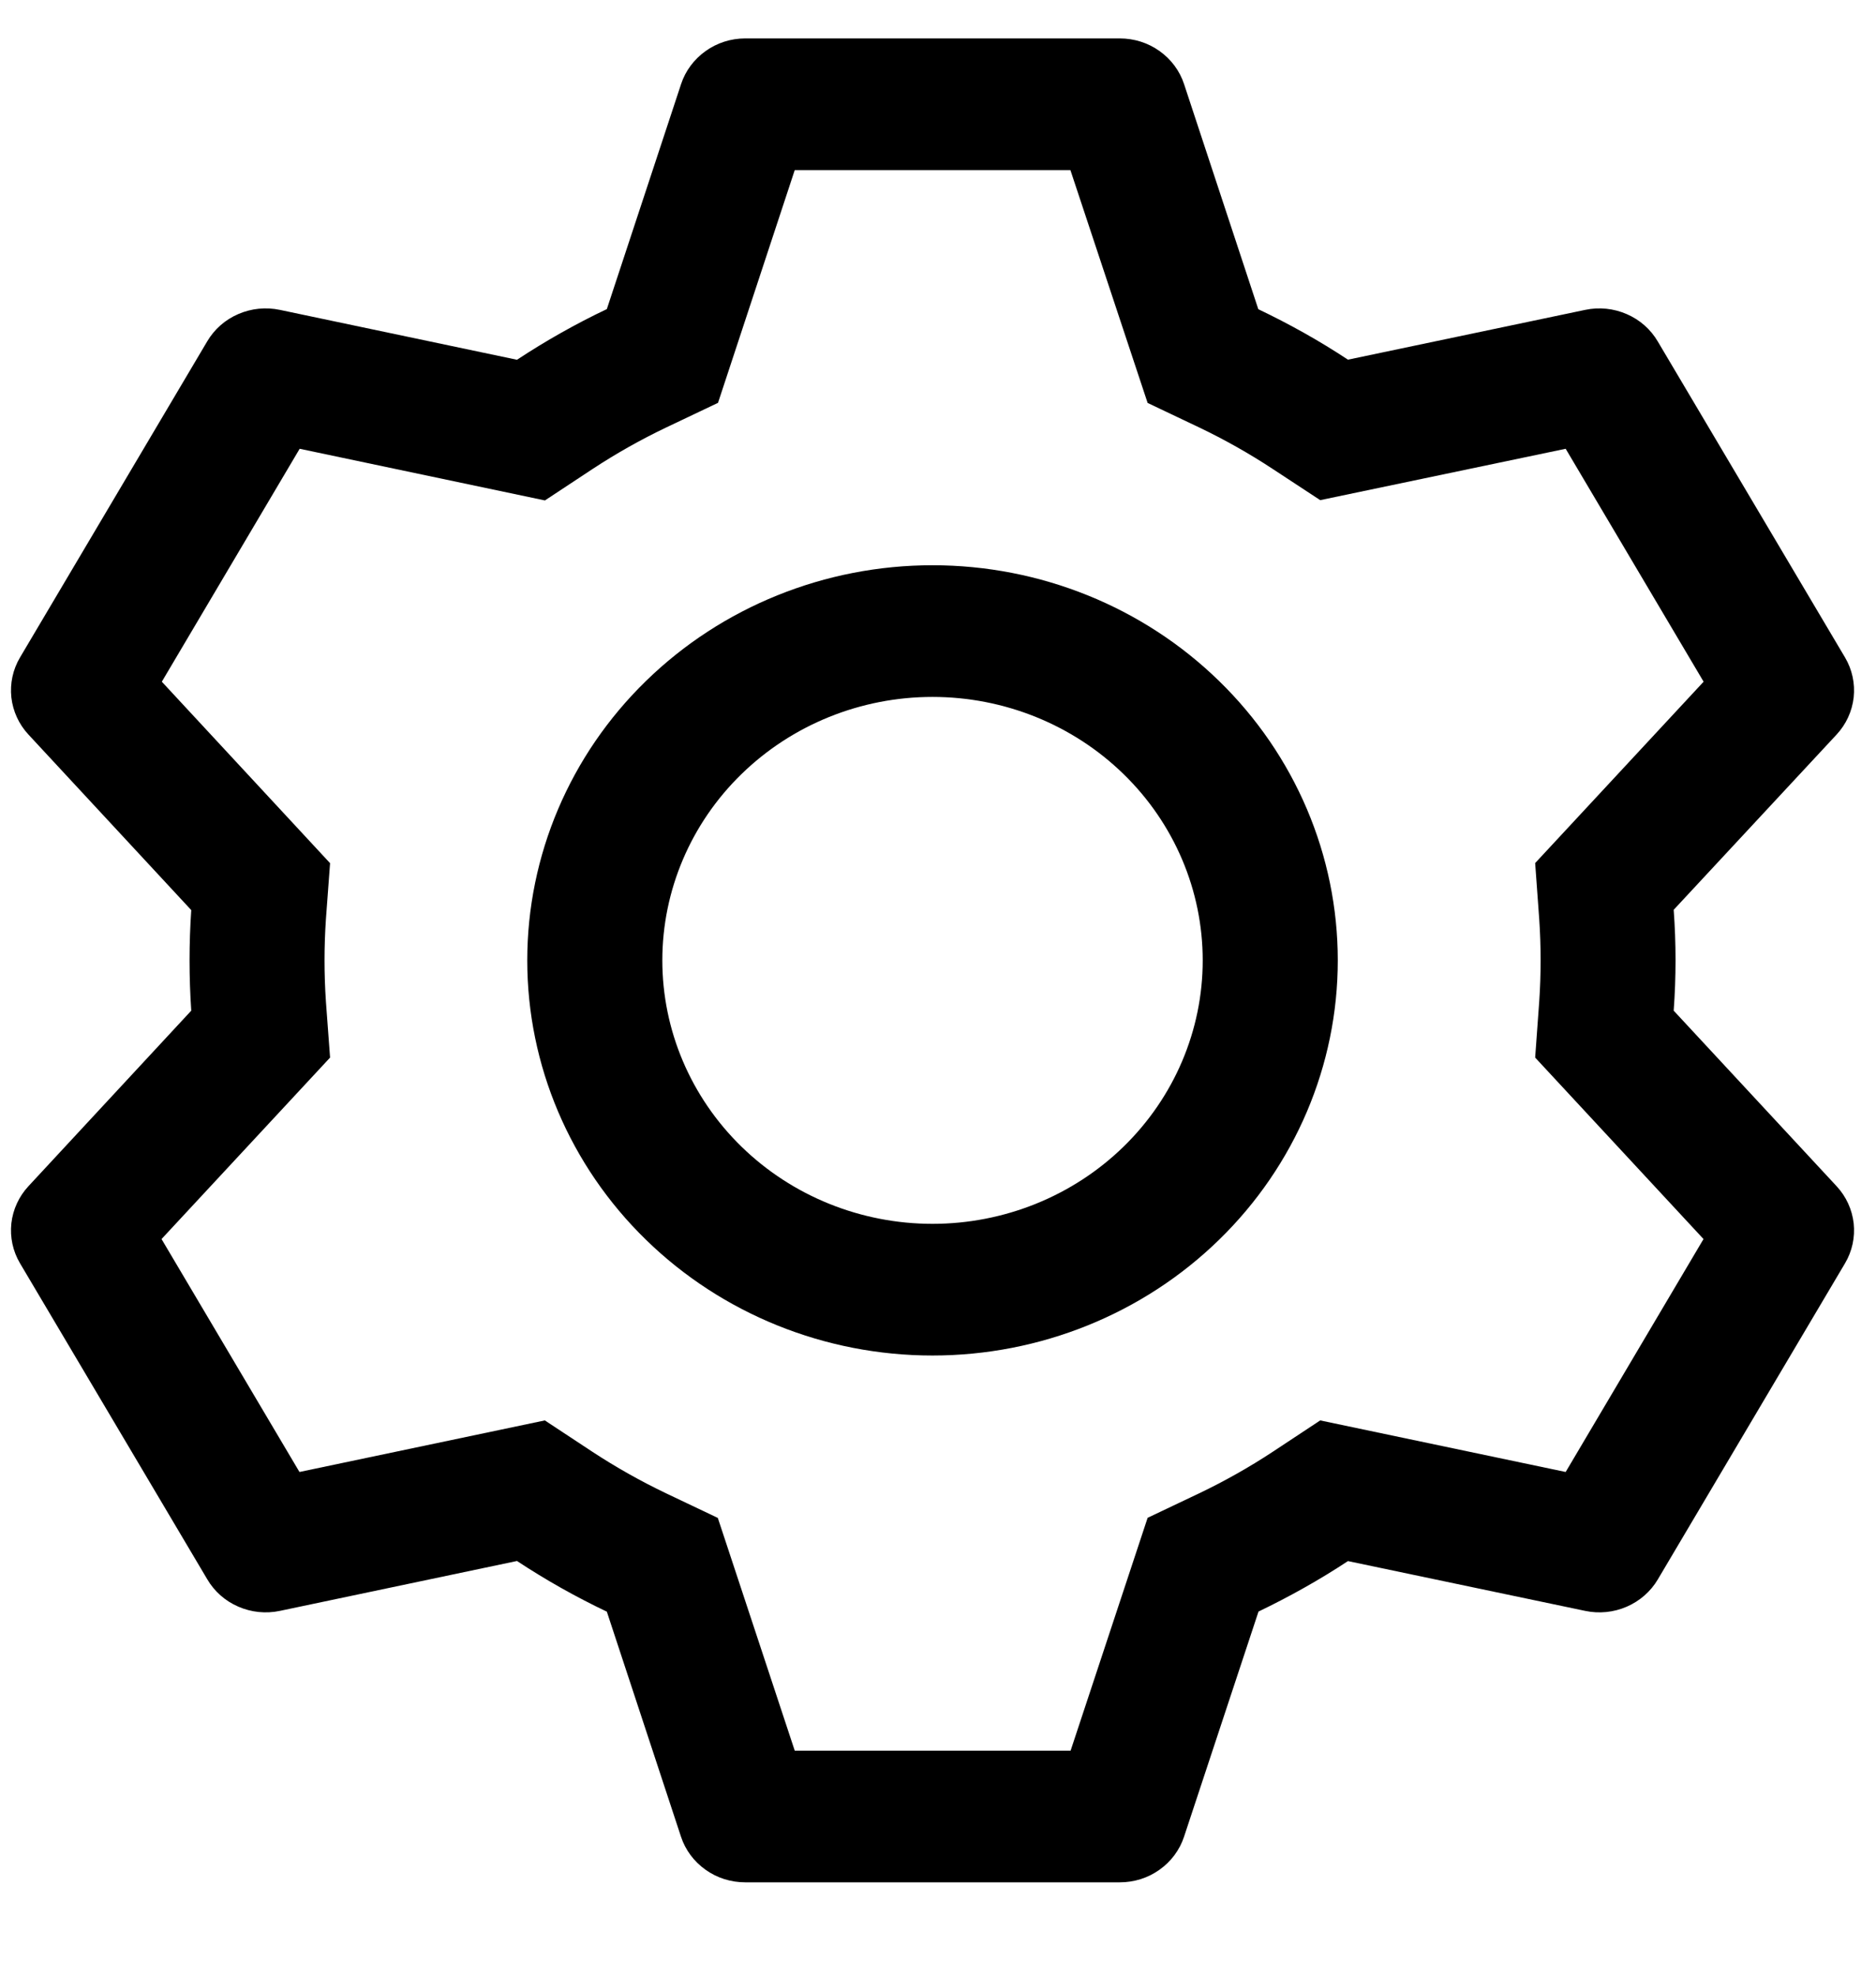 <svg width="19" height="20" viewBox="0 0 19 20" fill="none" xmlns="http://www.w3.org/2000/svg">
<path d="M11.341 0.389C11.486 0.389 11.627 0.433 11.744 0.517C11.861 0.6 11.948 0.717 11.992 0.851L12.744 3.13C13.06 3.281 13.363 3.45 13.652 3.641L16.054 3.137C16.196 3.107 16.343 3.122 16.476 3.18C16.608 3.237 16.718 3.334 16.79 3.457L18.686 6.655C18.759 6.778 18.789 6.919 18.774 7.06C18.758 7.2 18.698 7.332 18.6 7.437L16.951 9.21C16.976 9.55 16.976 9.891 16.951 10.231L18.6 12.007C18.698 12.112 18.758 12.244 18.774 12.384C18.789 12.525 18.759 12.666 18.686 12.789L16.79 15.989C16.718 16.111 16.608 16.207 16.475 16.265C16.343 16.322 16.195 16.337 16.054 16.307L13.652 15.803C13.364 15.993 13.06 16.163 12.746 16.314L11.992 18.593C11.948 18.727 11.861 18.844 11.744 18.927C11.627 19.011 11.486 19.055 11.341 19.055H7.548C7.403 19.055 7.262 19.011 7.145 18.927C7.028 18.844 6.941 18.727 6.897 18.593L6.146 16.315C5.831 16.165 5.527 15.994 5.236 15.802L2.835 16.307C2.693 16.337 2.546 16.322 2.413 16.264C2.281 16.207 2.171 16.11 2.099 15.987L0.203 12.789C0.13 12.666 0.1 12.525 0.115 12.384C0.131 12.244 0.191 12.112 0.289 12.007L1.937 10.231C1.914 9.892 1.914 9.552 1.937 9.213L0.289 7.437C0.191 7.332 0.131 7.2 0.115 7.06C0.1 6.919 0.13 6.778 0.203 6.655L2.099 3.455C2.171 3.333 2.281 3.236 2.414 3.179C2.546 3.122 2.693 3.107 2.835 3.137L5.236 3.642C5.526 3.451 5.83 3.279 6.146 3.129L6.898 0.851C6.942 0.717 7.029 0.601 7.146 0.517C7.262 0.434 7.402 0.389 7.547 0.389H11.339H11.341ZM10.84 1.722H8.049L7.272 4.078L6.748 4.327C6.49 4.45 6.242 4.59 6.004 4.746L5.519 5.066L3.035 4.543L1.639 6.901L3.343 8.738L3.301 9.303C3.282 9.582 3.282 9.862 3.301 10.141L3.343 10.706L1.636 12.543L3.033 14.901L5.518 14.379L6.002 14.698C6.24 14.854 6.489 14.994 6.746 15.117L7.27 15.366L8.049 17.722H10.843L11.623 15.365L12.145 15.117C12.402 14.994 12.651 14.854 12.888 14.698L13.371 14.379L15.857 14.901L17.253 12.543L15.548 10.706L15.589 10.141C15.608 9.861 15.608 9.581 15.589 9.302L15.548 8.737L17.254 6.901L15.857 4.543L13.371 5.063L12.888 4.746C12.651 4.59 12.402 4.45 12.145 4.327L11.623 4.079L10.841 1.722H10.84ZM9.444 5.722C10.533 5.722 11.577 6.143 12.347 6.894C13.117 7.644 13.549 8.661 13.549 9.722C13.549 10.783 13.117 11.8 12.347 12.55C11.577 13.301 10.533 13.722 9.444 13.722C8.356 13.722 7.312 13.301 6.542 12.55C5.772 11.8 5.34 10.783 5.34 9.722C5.34 8.661 5.772 7.644 6.542 6.894C7.312 6.143 8.356 5.722 9.444 5.722ZM9.444 7.055C8.719 7.055 8.023 7.336 7.51 7.836C6.996 8.336 6.708 9.015 6.708 9.722C6.708 10.429 6.996 11.107 7.51 11.608C8.023 12.108 8.719 12.389 9.444 12.389C10.17 12.389 10.866 12.108 11.379 11.608C11.893 11.107 12.181 10.429 12.181 9.722C12.181 9.015 11.893 8.336 11.379 7.836C10.866 7.336 10.17 7.055 9.444 7.055Z" fill="black"/>
</svg>
